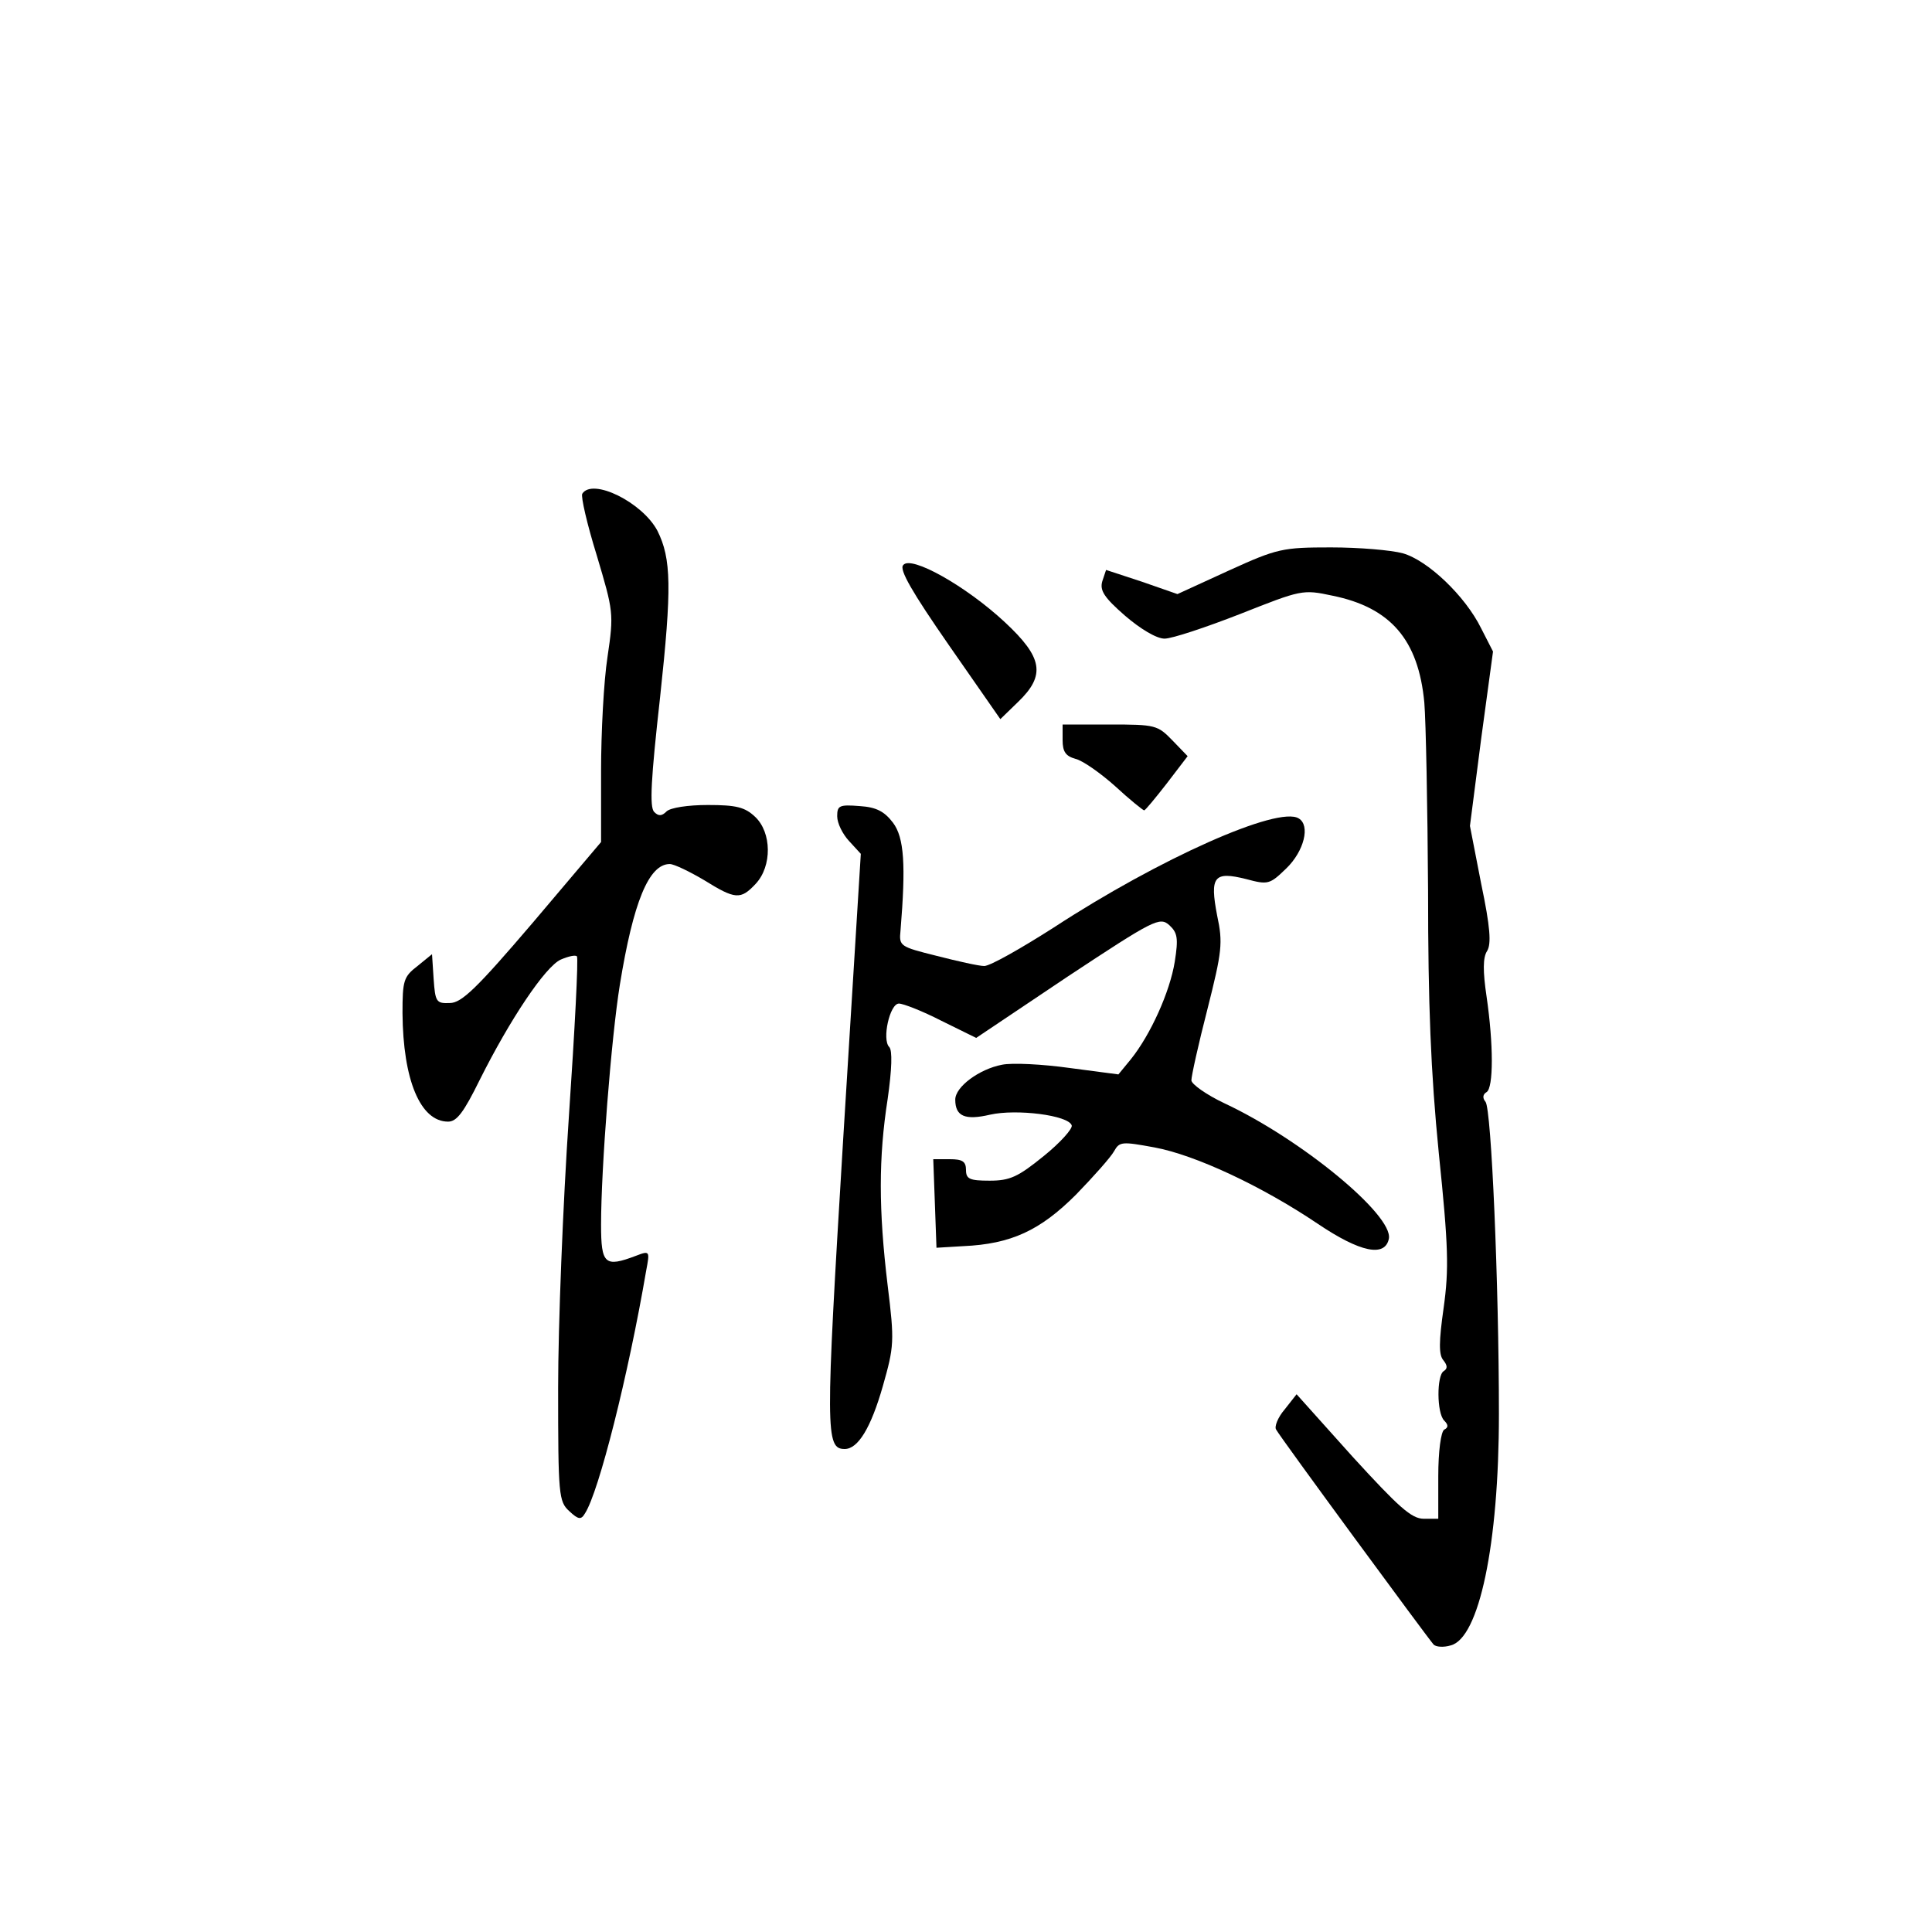 <?xml version="1.0" standalone="no"?>
<!DOCTYPE svg PUBLIC "-//W3C//DTD SVG 20010904//EN"
 "http://www.w3.org/TR/2001/REC-SVG-20010904/DTD/svg10.dtd">
<svg version="1.0" xmlns="http://www.w3.org/2000/svg"
 width="360pt" height="360pt" viewBox="0 0 360 360"
 preserveAspectRatio="xMidYMid meet">
<g transform="translate(0,360) scale(0.1,-0.1)"
fill="#000000" stroke="none">
<path d="M1085 2680 c-3 -5 9 -57 27 -115 31 -104 32 -108 20 -189 -7 -45 -12
-141 -12 -213 l0 -132 -127 -150 c-105 -123 -133 -150 -155 -150 -25 -1 -27 2
-30 45 l-3 46 -27 -22 c-26 -20 -28 -27 -28 -88 1 -124 33 -202 85 -202 16 0
29 17 59 78 56 112 122 211 151 224 14 6 27 9 30 6 3 -3 -4 -137 -15 -299 -11
-162 -20 -389 -20 -505 0 -200 1 -212 21 -230 17 -16 22 -16 29 -4 26 40 81
259 114 452 7 37 7 38 -19 28 -58 -22 -65 -16 -65 58 0 105 19 348 35 447 25
154 54 225 93 225 8 0 37 -14 64 -30 58 -36 68 -37 96 -7 31 33 30 96 -1 125
-19 18 -35 22 -88 22 -37 0 -70 -5 -77 -12 -9 -9 -15 -9 -23 -1 -9 9 -6 62 11
214 22 204 21 258 -5 310 -28 53 -121 99 -140 69z"/>
<path d="M2290 2537 l-96 -44 -66 23 -67 22 -7 -21 c-5 -17 3 -30 42 -64 29
-25 59 -43 74 -43 14 0 77 21 141 46 114 45 116 46 172 34 108 -22 160 -82
171 -199 3 -36 6 -194 7 -351 0 -211 5 -338 20 -489 18 -174 19 -216 9 -288
-9 -63 -9 -87 -1 -97 8 -10 9 -16 1 -21 -13 -8 -13 -78 1 -92 8 -8 8 -13 0
-17 -6 -4 -11 -40 -11 -87 l0 -79 -27 0 c-23 0 -47 22 -133 116 l-104 116 -22
-28 c-13 -15 -20 -33 -16 -38 8 -15 283 -389 293 -400 4 -5 19 -6 32 -2 53 13
90 188 90 431 0 242 -14 569 -25 582 -6 7 -5 14 2 18 13 8 13 89 0 178 -7 47
-7 73 1 85 8 13 6 44 -11 125 l-21 108 21 163 22 162 -22 43 c-30 61 -100 127
-146 140 -22 6 -82 11 -134 11 -90 0 -100 -2 -190 -43z"/>
<path d="M1683 2547 c-8 -8 17 -51 85 -149 l96 -138 33 32 c52 50 46 83 -25
149 -72 67 -175 125 -189 106z"/>
<path d="M1980 2221 c0 -22 6 -30 24 -35 13 -3 46 -26 74 -51 27 -25 52 -45
54 -45 2 0 21 23 42 50 l39 51 -28 29 c-28 29 -32 30 -117 30 l-88 0 0 -29z"/>
<path d="M1560 2079 c0 -13 10 -33 22 -46 l22 -24 -33 -534 c-33 -544 -33
-575 3 -575 25 0 49 40 71 117 21 74 22 83 9 188 -17 141 -17 238 0 347 8 56
9 91 3 97 -14 14 1 81 18 81 8 0 44 -14 79 -32 l65 -32 170 114 c162 107 172
112 190 96 15 -14 17 -24 10 -68 -9 -56 -45 -136 -82 -182 l-23 -28 -91 12
c-50 7 -107 10 -126 6 -42 -8 -87 -41 -87 -65 0 -31 18 -39 65 -28 49 11 146
-1 152 -20 2 -6 -21 -32 -52 -57 -48 -39 -63 -46 -101 -46 -37 0 -44 3 -44 20
0 16 -7 20 -30 20 l-31 0 3 -82 3 -83 50 3 c89 4 143 29 210 96 33 34 65 70
71 81 10 18 15 18 75 7 76 -14 200 -72 304 -142 80 -54 126 -63 133 -28 8 44
-163 185 -306 252 -34 16 -62 36 -62 43 0 8 13 67 30 133 27 107 29 123 18
174 -14 73 -6 83 54 68 41 -11 44 -10 75 20 33 32 45 80 23 93 -38 24 -260
-75 -456 -203 -61 -39 -119 -72 -130 -72 -10 0 -50 9 -89 19 -68 17 -70 18
-67 47 10 122 7 173 -14 201 -16 21 -31 29 -62 31 -38 3 -42 1 -42 -19z"/>
</g>
</svg>
